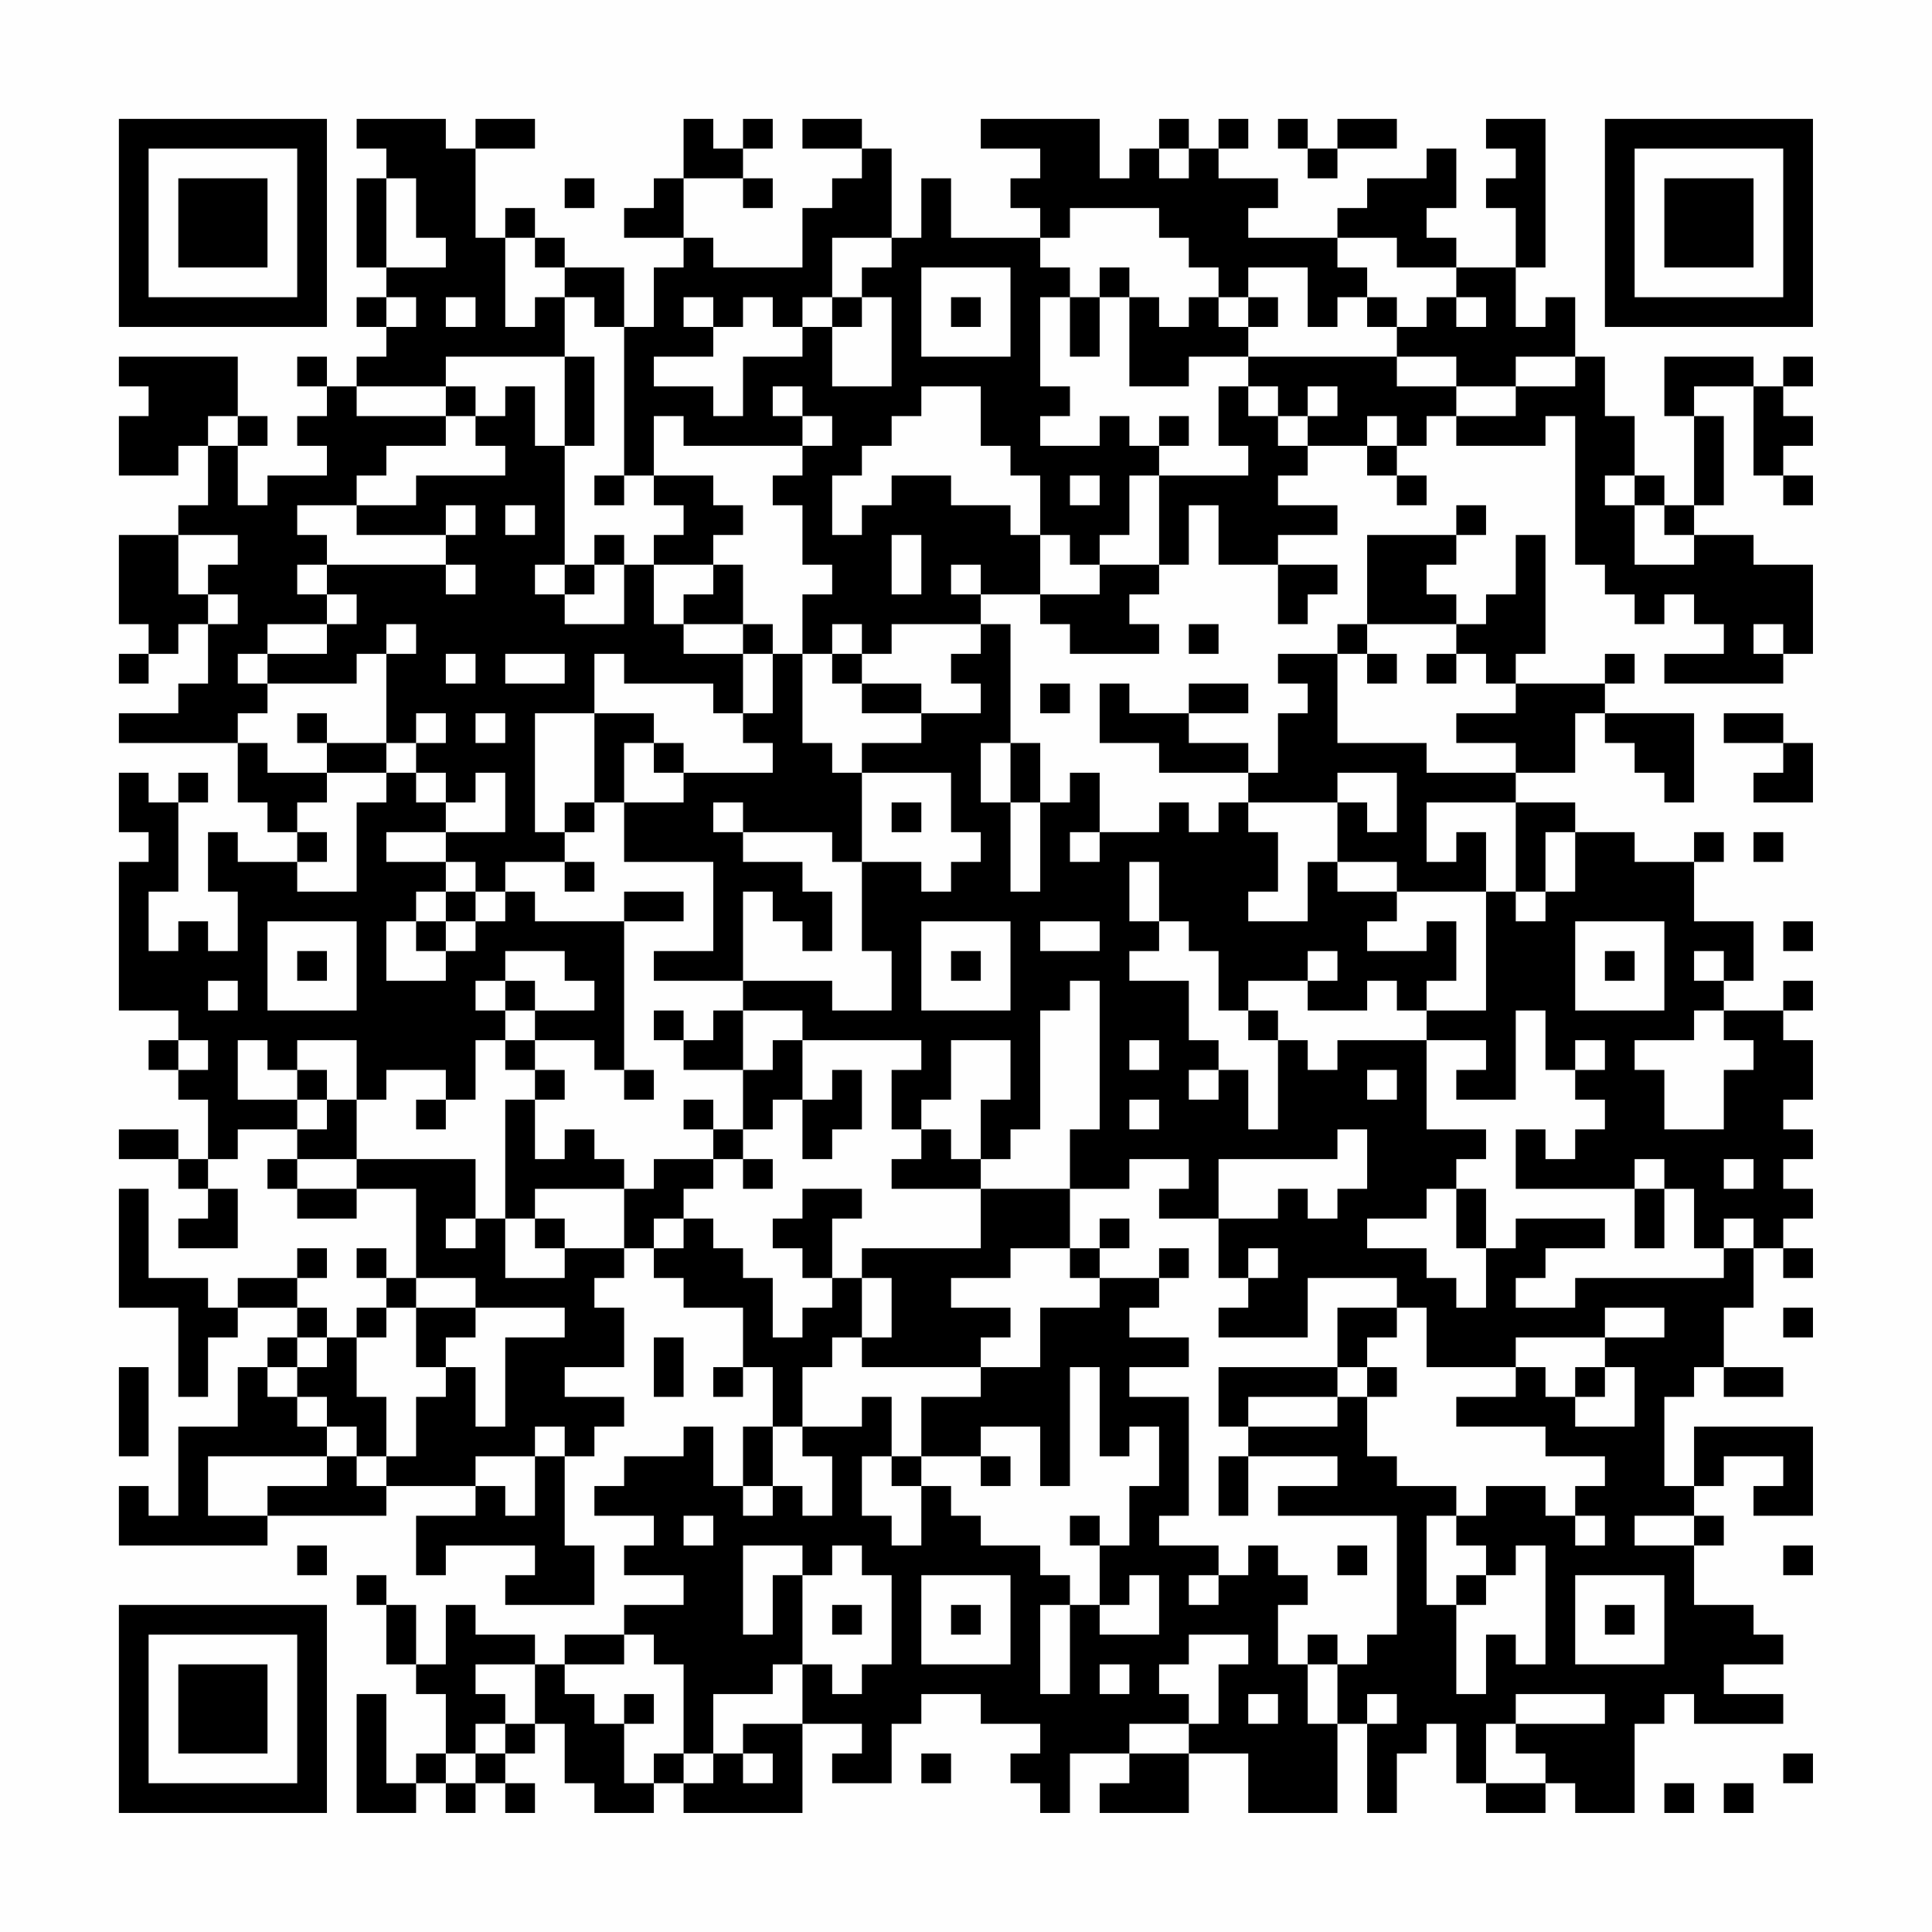 <?xml version="1.0" encoding="UTF-8"?>
<svg xmlns="http://www.w3.org/2000/svg" version="1.1" width="300" height="300" viewBox="0 0 300 300"><rect x="0" y="0" width="300" height="300" fill="#fefefe"/><g transform="scale(4.615)"><g transform="translate(4,4)"><path fill-rule="evenodd" d="M8 0L8 1L9 1L9 2L8 2L8 5L9 5L9 6L8 6L8 7L9 7L9 8L8 8L8 9L7 9L7 8L6 8L6 9L7 9L7 10L6 10L6 11L7 11L7 12L5 12L5 13L4 13L4 11L5 11L5 10L4 10L4 8L0 8L0 9L1 9L1 10L0 10L0 12L2 12L2 11L3 11L3 13L2 13L2 14L0 14L0 17L1 17L1 18L0 18L0 19L1 19L1 18L2 18L2 17L3 17L3 19L2 19L2 20L0 20L0 21L4 21L4 23L5 23L5 24L6 24L6 25L4 25L4 24L3 24L3 26L4 26L4 28L3 28L3 27L2 27L2 28L1 28L1 26L2 26L2 23L3 23L3 22L2 22L2 23L1 23L1 22L0 22L0 24L1 24L1 25L0 25L0 30L2 30L2 31L1 31L1 32L2 32L2 33L3 33L3 35L2 35L2 34L0 34L0 35L2 35L2 36L3 36L3 37L2 37L2 38L4 38L4 36L3 36L3 35L4 35L4 34L6 34L6 35L5 35L5 36L6 36L6 37L8 37L8 36L10 36L10 39L9 39L9 38L8 38L8 39L9 39L9 40L8 40L8 41L7 41L7 40L6 40L6 39L7 39L7 38L6 38L6 39L4 39L4 40L3 40L3 39L1 39L1 36L0 36L0 40L2 40L2 43L3 43L3 41L4 41L4 40L6 40L6 41L5 41L5 42L4 42L4 44L2 44L2 47L1 47L1 46L0 46L0 48L5 48L5 47L9 47L9 46L12 46L12 47L10 47L10 49L11 49L11 48L14 48L14 49L13 49L13 50L16 50L16 48L15 48L15 45L16 45L16 44L17 44L17 43L15 43L15 42L17 42L17 40L16 40L16 39L17 39L17 38L18 38L18 39L19 39L19 40L21 40L21 42L20 42L20 43L21 43L21 42L22 42L22 44L21 44L21 46L20 46L20 44L19 44L19 45L17 45L17 46L16 46L16 47L18 47L18 48L17 48L17 49L19 49L19 50L17 50L17 51L15 51L15 52L14 52L14 51L12 51L12 50L11 50L11 52L10 52L10 50L9 50L9 49L8 49L8 50L9 50L9 52L10 52L10 53L11 53L11 55L10 55L10 56L9 56L9 53L8 53L8 57L10 57L10 56L11 56L11 57L12 57L12 56L13 56L13 57L14 57L14 56L13 56L13 55L14 55L14 54L15 54L15 56L16 56L16 57L18 57L18 56L19 56L19 57L23 57L23 54L25 54L25 55L24 55L24 56L26 56L26 54L27 54L27 53L29 53L29 54L31 54L31 55L30 55L30 56L31 56L31 57L32 57L32 55L34 55L34 56L33 56L33 57L36 57L36 55L38 55L38 57L41 57L41 54L42 54L42 57L43 57L43 55L44 55L44 54L45 54L45 56L46 56L46 57L48 57L48 56L49 56L49 57L51 57L51 54L52 54L52 53L53 53L53 54L56 54L56 53L54 53L54 52L56 52L56 51L55 51L55 50L53 50L53 48L54 48L54 47L53 47L53 46L54 46L54 45L56 45L56 46L55 46L55 47L57 47L57 44L53 44L53 46L52 46L52 43L53 43L53 42L54 42L54 43L56 43L56 42L54 42L54 40L55 40L55 38L56 38L56 39L57 39L57 38L56 38L56 37L57 37L57 36L56 36L56 35L57 35L57 34L56 34L56 33L57 33L57 31L56 31L56 30L57 30L57 29L56 29L56 30L54 30L54 29L55 29L55 27L53 27L53 25L54 25L54 24L53 24L53 25L51 25L51 24L49 24L49 23L47 23L47 22L49 22L49 20L50 20L50 21L51 21L51 22L52 22L52 23L53 23L53 20L50 20L50 19L51 19L51 18L50 18L50 19L47 19L47 18L48 18L48 14L47 14L47 16L46 16L46 17L45 17L45 16L44 16L44 15L45 15L45 14L46 14L46 13L45 13L45 14L42 14L42 17L41 17L41 18L39 18L39 19L40 19L40 20L39 20L39 22L38 22L38 21L36 21L36 20L38 20L38 19L36 19L36 20L34 20L34 19L33 19L33 21L35 21L35 22L38 22L38 23L37 23L37 24L36 24L36 23L35 23L35 24L33 24L33 22L32 22L32 23L31 23L31 21L30 21L30 17L29 17L29 16L31 16L31 17L32 17L32 18L35 18L35 17L34 17L34 16L35 16L35 15L36 15L36 13L37 13L37 15L39 15L39 17L40 17L40 16L41 16L41 15L39 15L39 14L41 14L41 13L39 13L39 12L40 12L40 11L42 11L42 12L43 12L43 13L44 13L44 12L43 12L43 11L44 11L44 10L45 10L45 11L48 11L48 10L49 10L49 15L50 15L50 16L51 16L51 17L52 17L52 16L53 16L53 17L54 17L54 18L52 18L52 19L56 19L56 18L57 18L57 15L55 15L55 14L53 14L53 13L54 13L54 10L53 10L53 9L55 9L55 12L56 12L56 13L57 13L57 12L56 12L56 11L57 11L57 10L56 10L56 9L57 9L57 8L56 8L56 9L55 9L55 8L52 8L52 10L53 10L53 13L52 13L52 12L51 12L51 10L50 10L50 8L49 8L49 6L48 6L48 7L47 7L47 5L48 5L48 0L46 0L46 1L47 1L47 2L46 2L46 3L47 3L47 5L45 5L45 4L44 4L44 3L45 3L45 1L44 1L44 2L42 2L42 3L41 3L41 4L38 4L38 3L39 3L39 2L37 2L37 1L38 1L38 0L37 0L37 1L36 1L36 0L35 0L35 1L34 1L34 2L33 2L33 0L29 0L29 1L31 1L31 2L30 2L30 3L31 3L31 4L28 4L28 2L27 2L27 4L26 4L26 1L25 1L25 0L23 0L23 1L25 1L25 2L24 2L24 3L23 3L23 5L20 5L20 4L19 4L19 2L21 2L21 3L22 3L22 2L21 2L21 1L22 1L22 0L21 0L21 1L20 1L20 0L19 0L19 2L18 2L18 3L17 3L17 4L19 4L19 5L18 5L18 7L17 7L17 5L15 5L15 4L14 4L14 3L13 3L13 4L12 4L12 1L14 1L14 0L12 0L12 1L11 1L11 0ZM39 0L39 1L40 1L40 2L41 2L41 1L43 1L43 0L41 0L41 1L40 1L40 0ZM35 1L35 2L36 2L36 1ZM9 2L9 5L11 5L11 4L10 4L10 2ZM15 2L15 3L16 3L16 2ZM32 3L32 4L31 4L31 5L32 5L32 6L31 6L31 9L32 9L32 10L31 10L31 11L33 11L33 10L34 10L34 11L35 11L35 12L34 12L34 14L33 14L33 15L32 15L32 14L31 14L31 12L30 12L30 11L29 11L29 9L27 9L27 10L26 10L26 11L25 11L25 12L24 12L24 14L25 14L25 13L26 13L26 12L28 12L28 13L30 13L30 14L31 14L31 16L33 16L33 15L35 15L35 12L38 12L38 11L37 11L37 9L38 9L38 10L39 10L39 11L40 11L40 10L41 10L41 9L40 9L40 10L39 10L39 9L38 9L38 8L43 8L43 9L45 9L45 10L47 10L47 9L49 9L49 8L47 8L47 9L45 9L45 8L43 8L43 7L44 7L44 6L45 6L45 7L46 7L46 6L45 6L45 5L43 5L43 4L41 4L41 5L42 5L42 6L41 6L41 7L40 7L40 5L38 5L38 6L37 6L37 5L36 5L36 4L35 4L35 3ZM13 4L13 7L14 7L14 6L15 6L15 8L11 8L11 9L8 9L8 10L11 10L11 11L9 11L9 12L8 12L8 13L6 13L6 14L7 14L7 15L6 15L6 16L7 16L7 17L5 17L5 18L4 18L4 19L5 19L5 20L4 20L4 21L5 21L5 22L7 22L7 23L6 23L6 24L7 24L7 25L6 25L6 26L8 26L8 23L9 23L9 22L10 22L10 23L11 23L11 24L9 24L9 25L11 25L11 26L10 26L10 27L9 27L9 29L11 29L11 28L12 28L12 27L13 27L13 26L14 26L14 27L17 27L17 32L16 32L16 31L14 31L14 30L16 30L16 29L15 29L15 28L13 28L13 29L12 29L12 30L13 30L13 31L12 31L12 33L11 33L11 32L9 32L9 33L8 33L8 31L6 31L6 32L5 32L5 31L4 31L4 33L6 33L6 34L7 34L7 33L8 33L8 35L6 35L6 36L8 36L8 35L12 35L12 37L11 37L11 38L12 38L12 37L13 37L13 39L15 39L15 38L17 38L17 36L18 36L18 35L20 35L20 36L19 36L19 37L18 37L18 38L19 38L19 37L20 37L20 38L21 38L21 39L22 39L22 41L23 41L23 40L24 40L24 39L25 39L25 41L24 41L24 42L23 42L23 44L22 44L22 46L21 46L21 47L22 47L22 46L23 46L23 47L24 47L24 45L23 45L23 44L25 44L25 43L26 43L26 45L25 45L25 47L26 47L26 48L27 48L27 46L28 46L28 47L29 47L29 48L31 48L31 49L32 49L32 50L31 50L31 53L32 53L32 50L33 50L33 51L35 51L35 49L34 49L34 50L33 50L33 48L34 48L34 46L35 46L35 44L34 44L34 45L33 45L33 42L32 42L32 46L31 46L31 44L29 44L29 45L27 45L27 43L29 43L29 42L31 42L31 40L33 40L33 39L35 39L35 40L34 40L34 41L36 41L36 42L34 42L34 43L36 43L36 47L35 47L35 48L37 48L37 49L36 49L36 50L37 50L37 49L38 49L38 48L39 48L39 49L40 49L40 50L39 50L39 52L40 52L40 54L41 54L41 52L42 52L42 51L43 51L43 47L39 47L39 46L41 46L41 45L38 45L38 44L41 44L41 43L42 43L42 45L43 45L43 46L45 46L45 47L44 47L44 50L45 50L45 53L46 53L46 51L47 51L47 52L48 52L48 48L47 48L47 49L46 49L46 48L45 48L45 47L46 47L46 46L48 46L48 47L49 47L49 48L50 48L50 47L49 47L49 46L50 46L50 45L48 45L48 44L45 44L45 43L47 43L47 42L48 42L48 43L49 43L49 44L51 44L51 42L50 42L50 41L52 41L52 40L50 40L50 41L47 41L47 42L44 42L44 40L43 40L43 39L40 39L40 41L37 41L37 40L38 40L38 39L39 39L39 38L38 38L38 39L37 39L37 37L39 37L39 36L40 36L40 37L41 37L41 36L42 36L42 34L41 34L41 35L37 35L37 37L35 37L35 36L36 36L36 35L34 35L34 36L32 36L32 34L33 34L33 29L32 29L32 30L31 30L31 34L30 34L30 35L29 35L29 33L30 33L30 31L28 31L28 33L27 33L27 34L26 34L26 32L27 32L27 31L23 31L23 30L21 30L21 29L24 29L24 30L26 30L26 28L25 28L25 25L27 25L27 26L28 26L28 25L29 25L29 24L28 24L28 22L25 22L25 21L27 21L27 20L29 20L29 19L28 19L28 18L29 18L29 17L26 17L26 18L25 18L25 17L24 17L24 18L23 18L23 16L24 16L24 15L23 15L23 13L22 13L22 12L23 12L23 11L24 11L24 10L23 10L23 9L22 9L22 10L23 10L23 11L19 11L19 10L18 10L18 12L17 12L17 7L16 7L16 6L15 6L15 5L14 5L14 4ZM24 4L24 6L23 6L23 7L22 7L22 6L21 6L21 7L20 7L20 6L19 6L19 7L20 7L20 8L18 8L18 9L20 9L20 10L21 10L21 8L23 8L23 7L24 7L24 9L26 9L26 6L25 6L25 5L26 5L26 4ZM27 5L27 8L30 8L30 5ZM33 5L33 6L32 6L32 8L33 8L33 6L34 6L34 9L36 9L36 8L38 8L38 7L39 7L39 6L38 6L38 7L37 7L37 6L36 6L36 7L35 7L35 6L34 6L34 5ZM9 6L9 7L10 7L10 6ZM11 6L11 7L12 7L12 6ZM24 6L24 7L25 7L25 6ZM28 6L28 7L29 7L29 6ZM42 6L42 7L43 7L43 6ZM15 8L15 11L14 11L14 9L13 9L13 10L12 10L12 9L11 9L11 10L12 10L12 11L13 11L13 12L10 12L10 13L8 13L8 14L11 14L11 15L7 15L7 16L8 16L8 17L7 17L7 18L5 18L5 19L8 19L8 18L9 18L9 21L7 21L7 20L6 20L6 21L7 21L7 22L9 22L9 21L10 21L10 22L11 22L11 23L12 23L12 22L13 22L13 24L11 24L11 25L12 25L12 26L11 26L11 27L10 27L10 28L11 28L11 27L12 27L12 26L13 26L13 25L15 25L15 26L16 26L16 25L15 25L15 24L16 24L16 23L17 23L17 25L20 25L20 28L18 28L18 29L21 29L21 26L22 26L22 27L23 27L23 28L24 28L24 26L23 26L23 25L21 25L21 24L24 24L24 25L25 25L25 22L24 22L24 21L23 21L23 18L22 18L22 17L21 17L21 15L20 15L20 14L21 14L21 13L20 13L20 12L18 12L18 13L19 13L19 14L18 14L18 15L17 15L17 14L16 14L16 15L15 15L15 11L16 11L16 8ZM3 10L3 11L4 11L4 10ZM35 10L35 11L36 11L36 10ZM42 10L42 11L43 11L43 10ZM16 12L16 13L17 13L17 12ZM32 12L32 13L33 13L33 12ZM50 12L50 13L51 13L51 15L53 15L53 14L52 14L52 13L51 13L51 12ZM11 13L11 14L12 14L12 13ZM13 13L13 14L14 14L14 13ZM2 14L2 16L3 16L3 17L4 17L4 16L3 16L3 15L4 15L4 14ZM26 14L26 16L27 16L27 14ZM11 15L11 16L12 16L12 15ZM14 15L14 16L15 16L15 17L17 17L17 15L16 15L16 16L15 16L15 15ZM18 15L18 17L19 17L19 18L21 18L21 20L20 20L20 19L17 19L17 18L16 18L16 20L14 20L14 24L15 24L15 23L16 23L16 20L18 20L18 21L17 21L17 23L19 23L19 22L22 22L22 21L21 21L21 20L22 20L22 18L21 18L21 17L19 17L19 16L20 16L20 15ZM28 15L28 16L29 16L29 15ZM9 17L9 18L10 18L10 17ZM36 17L36 18L37 18L37 17ZM42 17L42 18L41 18L41 21L44 21L44 22L47 22L47 21L45 21L45 20L47 20L47 19L46 19L46 18L45 18L45 17ZM55 17L55 18L56 18L56 17ZM11 18L11 19L12 19L12 18ZM13 18L13 19L15 19L15 18ZM24 18L24 19L25 19L25 20L27 20L27 19L25 19L25 18ZM42 18L42 19L43 19L43 18ZM44 18L44 19L45 19L45 18ZM31 19L31 20L32 20L32 19ZM10 20L10 21L11 21L11 20ZM12 20L12 21L13 21L13 20ZM54 20L54 21L56 21L56 22L55 22L55 23L57 23L57 21L56 21L56 20ZM18 21L18 22L19 22L19 21ZM29 21L29 23L30 23L30 26L31 26L31 23L30 23L30 21ZM41 22L41 23L38 23L38 24L39 24L39 26L38 26L38 27L40 27L40 25L41 25L41 26L43 26L43 27L42 27L42 28L44 28L44 27L45 27L45 29L44 29L44 30L43 30L43 29L42 29L42 30L40 30L40 29L41 29L41 28L40 28L40 29L38 29L38 30L37 30L37 28L36 28L36 27L35 27L35 25L34 25L34 27L35 27L35 28L34 28L34 29L36 29L36 31L37 31L37 32L36 32L36 33L37 33L37 32L38 32L38 34L39 34L39 31L40 31L40 32L41 32L41 31L44 31L44 34L46 34L46 35L45 35L45 36L44 36L44 37L42 37L42 38L44 38L44 39L45 39L45 40L46 40L46 38L47 38L47 37L50 37L50 38L48 38L48 39L47 39L47 40L49 40L49 39L54 39L54 38L55 38L55 37L54 37L54 38L53 38L53 36L52 36L52 35L51 35L51 36L47 36L47 34L48 34L48 35L49 35L49 34L50 34L50 33L49 33L49 32L50 32L50 31L49 31L49 32L48 32L48 30L47 30L47 33L45 33L45 32L46 32L46 31L44 31L44 30L46 30L46 26L47 26L47 27L48 27L48 26L49 26L49 24L48 24L48 26L47 26L47 23L44 23L44 25L45 25L45 24L46 24L46 26L43 26L43 25L41 25L41 23L42 23L42 24L43 24L43 22ZM20 23L20 24L21 24L21 23ZM26 23L26 24L27 24L27 23ZM32 24L32 25L33 25L33 24ZM55 24L55 25L56 25L56 24ZM17 26L17 27L19 27L19 26ZM5 27L5 30L8 30L8 27ZM27 27L27 30L30 30L30 27ZM31 27L31 28L33 28L33 27ZM49 27L49 30L52 30L52 27ZM56 27L56 28L57 28L57 27ZM6 28L6 29L7 29L7 28ZM28 28L28 29L29 29L29 28ZM50 28L50 29L51 29L51 28ZM53 28L53 29L54 29L54 28ZM3 29L3 30L4 30L4 29ZM13 29L13 30L14 30L14 29ZM18 30L18 31L19 31L19 32L21 32L21 34L20 34L20 33L19 33L19 34L20 34L20 35L21 35L21 36L22 36L22 35L21 35L21 34L22 34L22 33L23 33L23 35L24 35L24 34L25 34L25 32L24 32L24 33L23 33L23 31L22 31L22 32L21 32L21 30L20 30L20 31L19 31L19 30ZM38 30L38 31L39 31L39 30ZM53 30L53 31L51 31L51 32L52 32L52 34L54 34L54 32L55 32L55 31L54 31L54 30ZM2 31L2 32L3 32L3 31ZM13 31L13 32L14 32L14 33L13 33L13 37L14 37L14 38L15 38L15 37L14 37L14 36L17 36L17 35L16 35L16 34L15 34L15 35L14 35L14 33L15 33L15 32L14 32L14 31ZM34 31L34 32L35 32L35 31ZM6 32L6 33L7 33L7 32ZM17 32L17 33L18 33L18 32ZM42 32L42 33L43 33L43 32ZM10 33L10 34L11 34L11 33ZM34 33L34 34L35 34L35 33ZM27 34L27 35L26 35L26 36L29 36L29 38L25 38L25 39L26 39L26 41L25 41L25 42L29 42L29 41L30 41L30 40L28 40L28 39L30 39L30 38L32 38L32 39L33 39L33 38L34 38L34 37L33 37L33 38L32 38L32 36L29 36L29 35L28 35L28 34ZM54 35L54 36L55 36L55 35ZM23 36L23 37L22 37L22 38L23 38L23 39L24 39L24 37L25 37L25 36ZM45 36L45 38L46 38L46 36ZM51 36L51 38L52 38L52 36ZM35 38L35 39L36 39L36 38ZM10 39L10 40L9 40L9 41L8 41L8 43L9 43L9 45L8 45L8 44L7 44L7 43L6 43L6 42L7 42L7 41L6 41L6 42L5 42L5 43L6 43L6 44L7 44L7 45L3 45L3 47L5 47L5 46L7 46L7 45L8 45L8 46L9 46L9 45L10 45L10 43L11 43L11 42L12 42L12 44L13 44L13 41L15 41L15 40L12 40L12 39ZM10 40L10 42L11 42L11 41L12 41L12 40ZM41 40L41 42L37 42L37 44L38 44L38 43L41 43L41 42L42 42L42 43L43 43L43 42L42 42L42 41L43 41L43 40ZM56 40L56 41L57 41L57 40ZM18 41L18 43L19 43L19 41ZM0 42L0 45L1 45L1 42ZM49 42L49 43L50 43L50 42ZM14 44L14 45L12 45L12 46L13 46L13 47L14 47L14 45L15 45L15 44ZM26 45L26 46L27 46L27 45ZM29 45L29 46L30 46L30 45ZM37 45L37 47L38 47L38 45ZM19 47L19 48L20 48L20 47ZM32 47L32 48L33 48L33 47ZM51 47L51 48L53 48L53 47ZM6 48L6 49L7 49L7 48ZM21 48L21 51L22 51L22 49L23 49L23 52L22 52L22 53L20 53L20 55L19 55L19 52L18 52L18 51L17 51L17 52L15 52L15 53L16 53L16 54L17 54L17 56L18 56L18 55L19 55L19 56L20 56L20 55L21 55L21 56L22 56L22 55L21 55L21 54L23 54L23 52L24 52L24 53L25 53L25 52L26 52L26 49L25 49L25 48L24 48L24 49L23 49L23 48ZM41 48L41 49L42 49L42 48ZM56 48L56 49L57 49L57 48ZM27 49L27 52L30 52L30 49ZM45 49L45 50L46 50L46 49ZM49 49L49 52L52 52L52 49ZM24 50L24 51L25 51L25 50ZM28 50L28 51L29 51L29 50ZM50 50L50 51L51 51L51 50ZM36 51L36 52L35 52L35 53L36 53L36 54L34 54L34 55L36 55L36 54L37 54L37 52L38 52L38 51ZM40 51L40 52L41 52L41 51ZM12 52L12 53L13 53L13 54L12 54L12 55L11 55L11 56L12 56L12 55L13 55L13 54L14 54L14 52ZM33 52L33 53L34 53L34 52ZM17 53L17 54L18 54L18 53ZM38 53L38 54L39 54L39 53ZM42 53L42 54L43 54L43 53ZM47 53L47 54L46 54L46 56L48 56L48 55L47 55L47 54L50 54L50 53ZM27 55L27 56L28 56L28 55ZM56 55L56 56L57 56L57 55ZM52 56L52 57L53 57L53 56ZM54 56L54 57L55 57L55 56ZM0 0L0 7L7 7L7 0ZM1 1L1 6L6 6L6 1ZM2 2L2 5L5 5L5 2ZM50 0L50 7L57 7L57 0ZM51 1L51 6L56 6L56 1ZM52 2L52 5L55 5L55 2ZM0 50L0 57L7 57L7 50ZM1 51L1 56L6 56L6 51ZM2 52L2 55L5 55L5 52Z" fill="#000000"/></g></g></svg>
